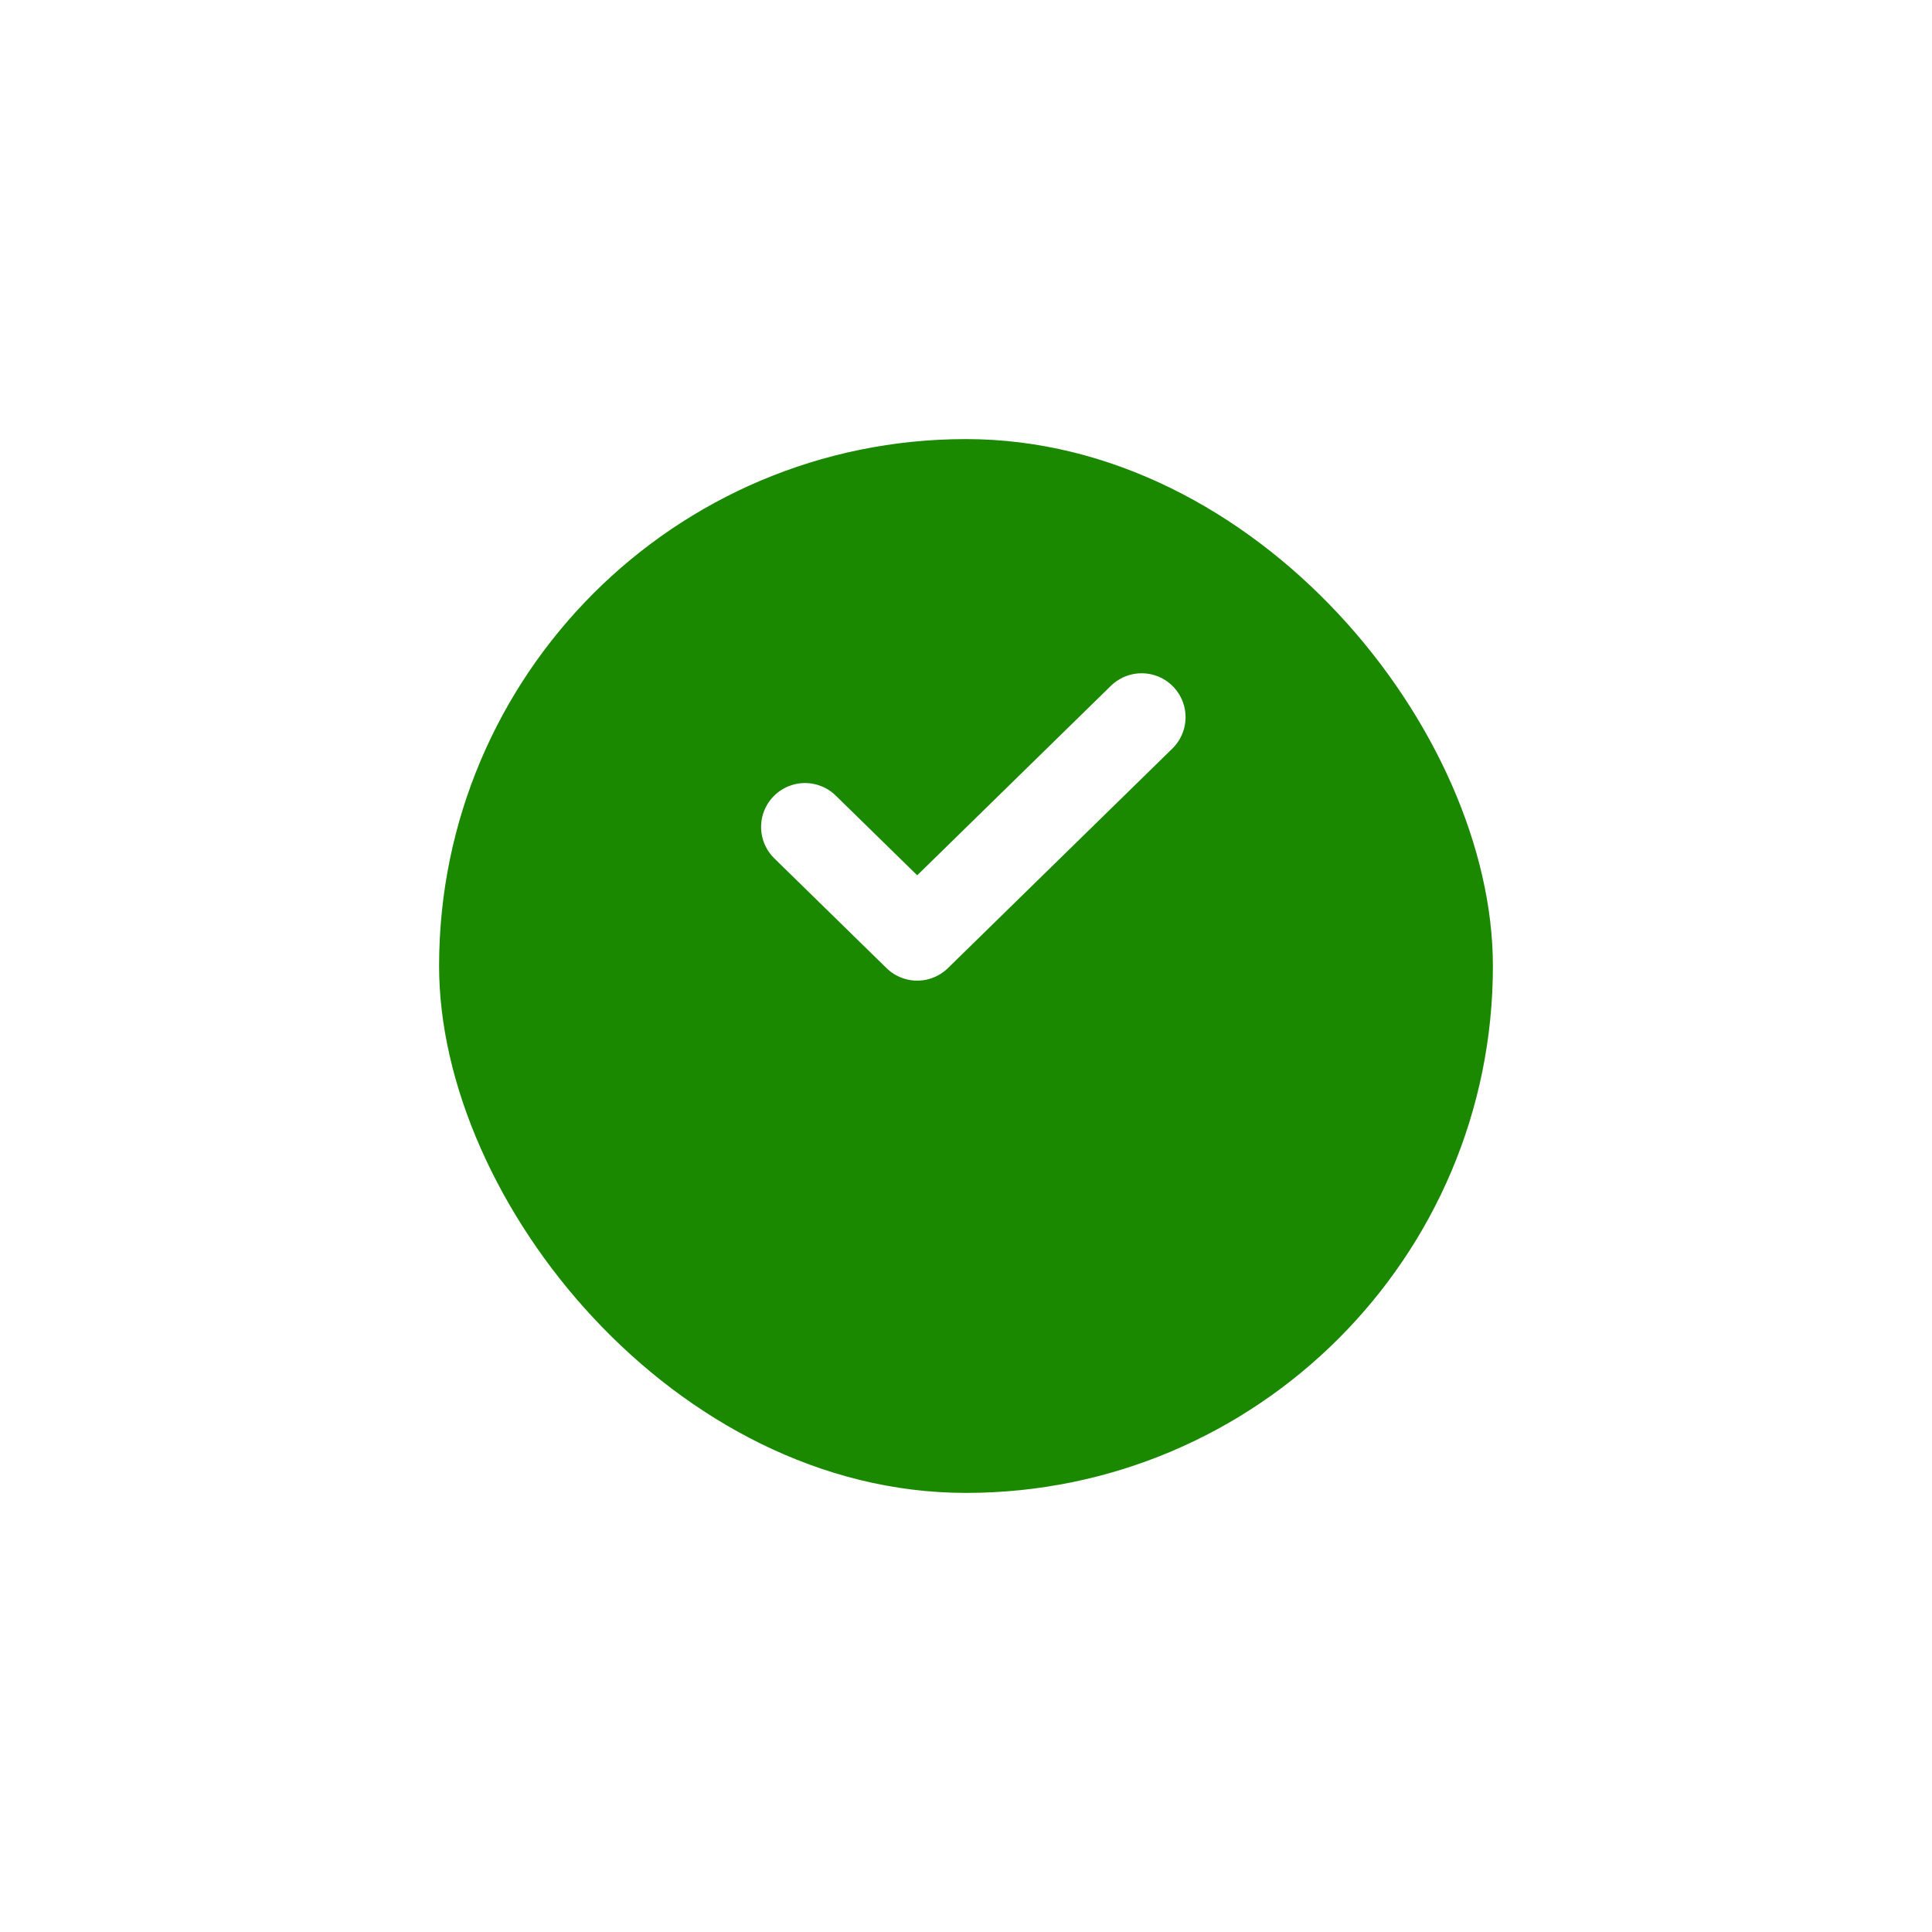 <svg width="132" height="132" viewBox="0 0 132 132" fill="none" xmlns="http://www.w3.org/2000/svg">
<g filter="url(#filter0_d_1_3933)">
<rect x="30" y="20" width="72" height="72" rx="36" fill="#1B8900"/>
</g>
<path d="M55 56.5L62.667 64L78 49" stroke="white" stroke-width="6" stroke-linecap="round" stroke-linejoin="round"/>
<defs>
<filter id="filter0_d_1_3933" x="0" y="0" width="132" height="132" filterUnits="userSpaceOnUse" color-interpolation-filters="sRGB">
<feFlood flood-opacity="0" result="BackgroundImageFix"/>
<feColorMatrix in="SourceAlpha" type="matrix" values="0 0 0 0 0 0 0 0 0 0 0 0 0 0 0 0 0 0 127 0" result="hardAlpha"/>
<feOffset dy="10"/>
<feGaussianBlur stdDeviation="15"/>
<feColorMatrix type="matrix" values="0 0 0 0 0.251 0 0 0 0 0.749 0 0 0 0 1 0 0 0 0.24 0"/>
<feBlend mode="normal" in2="BackgroundImageFix" result="effect1_dropShadow_1_3933"/>
<feBlend mode="normal" in="SourceGraphic" in2="effect1_dropShadow_1_3933" result="shape"/>
</filter>
</defs>
</svg>
